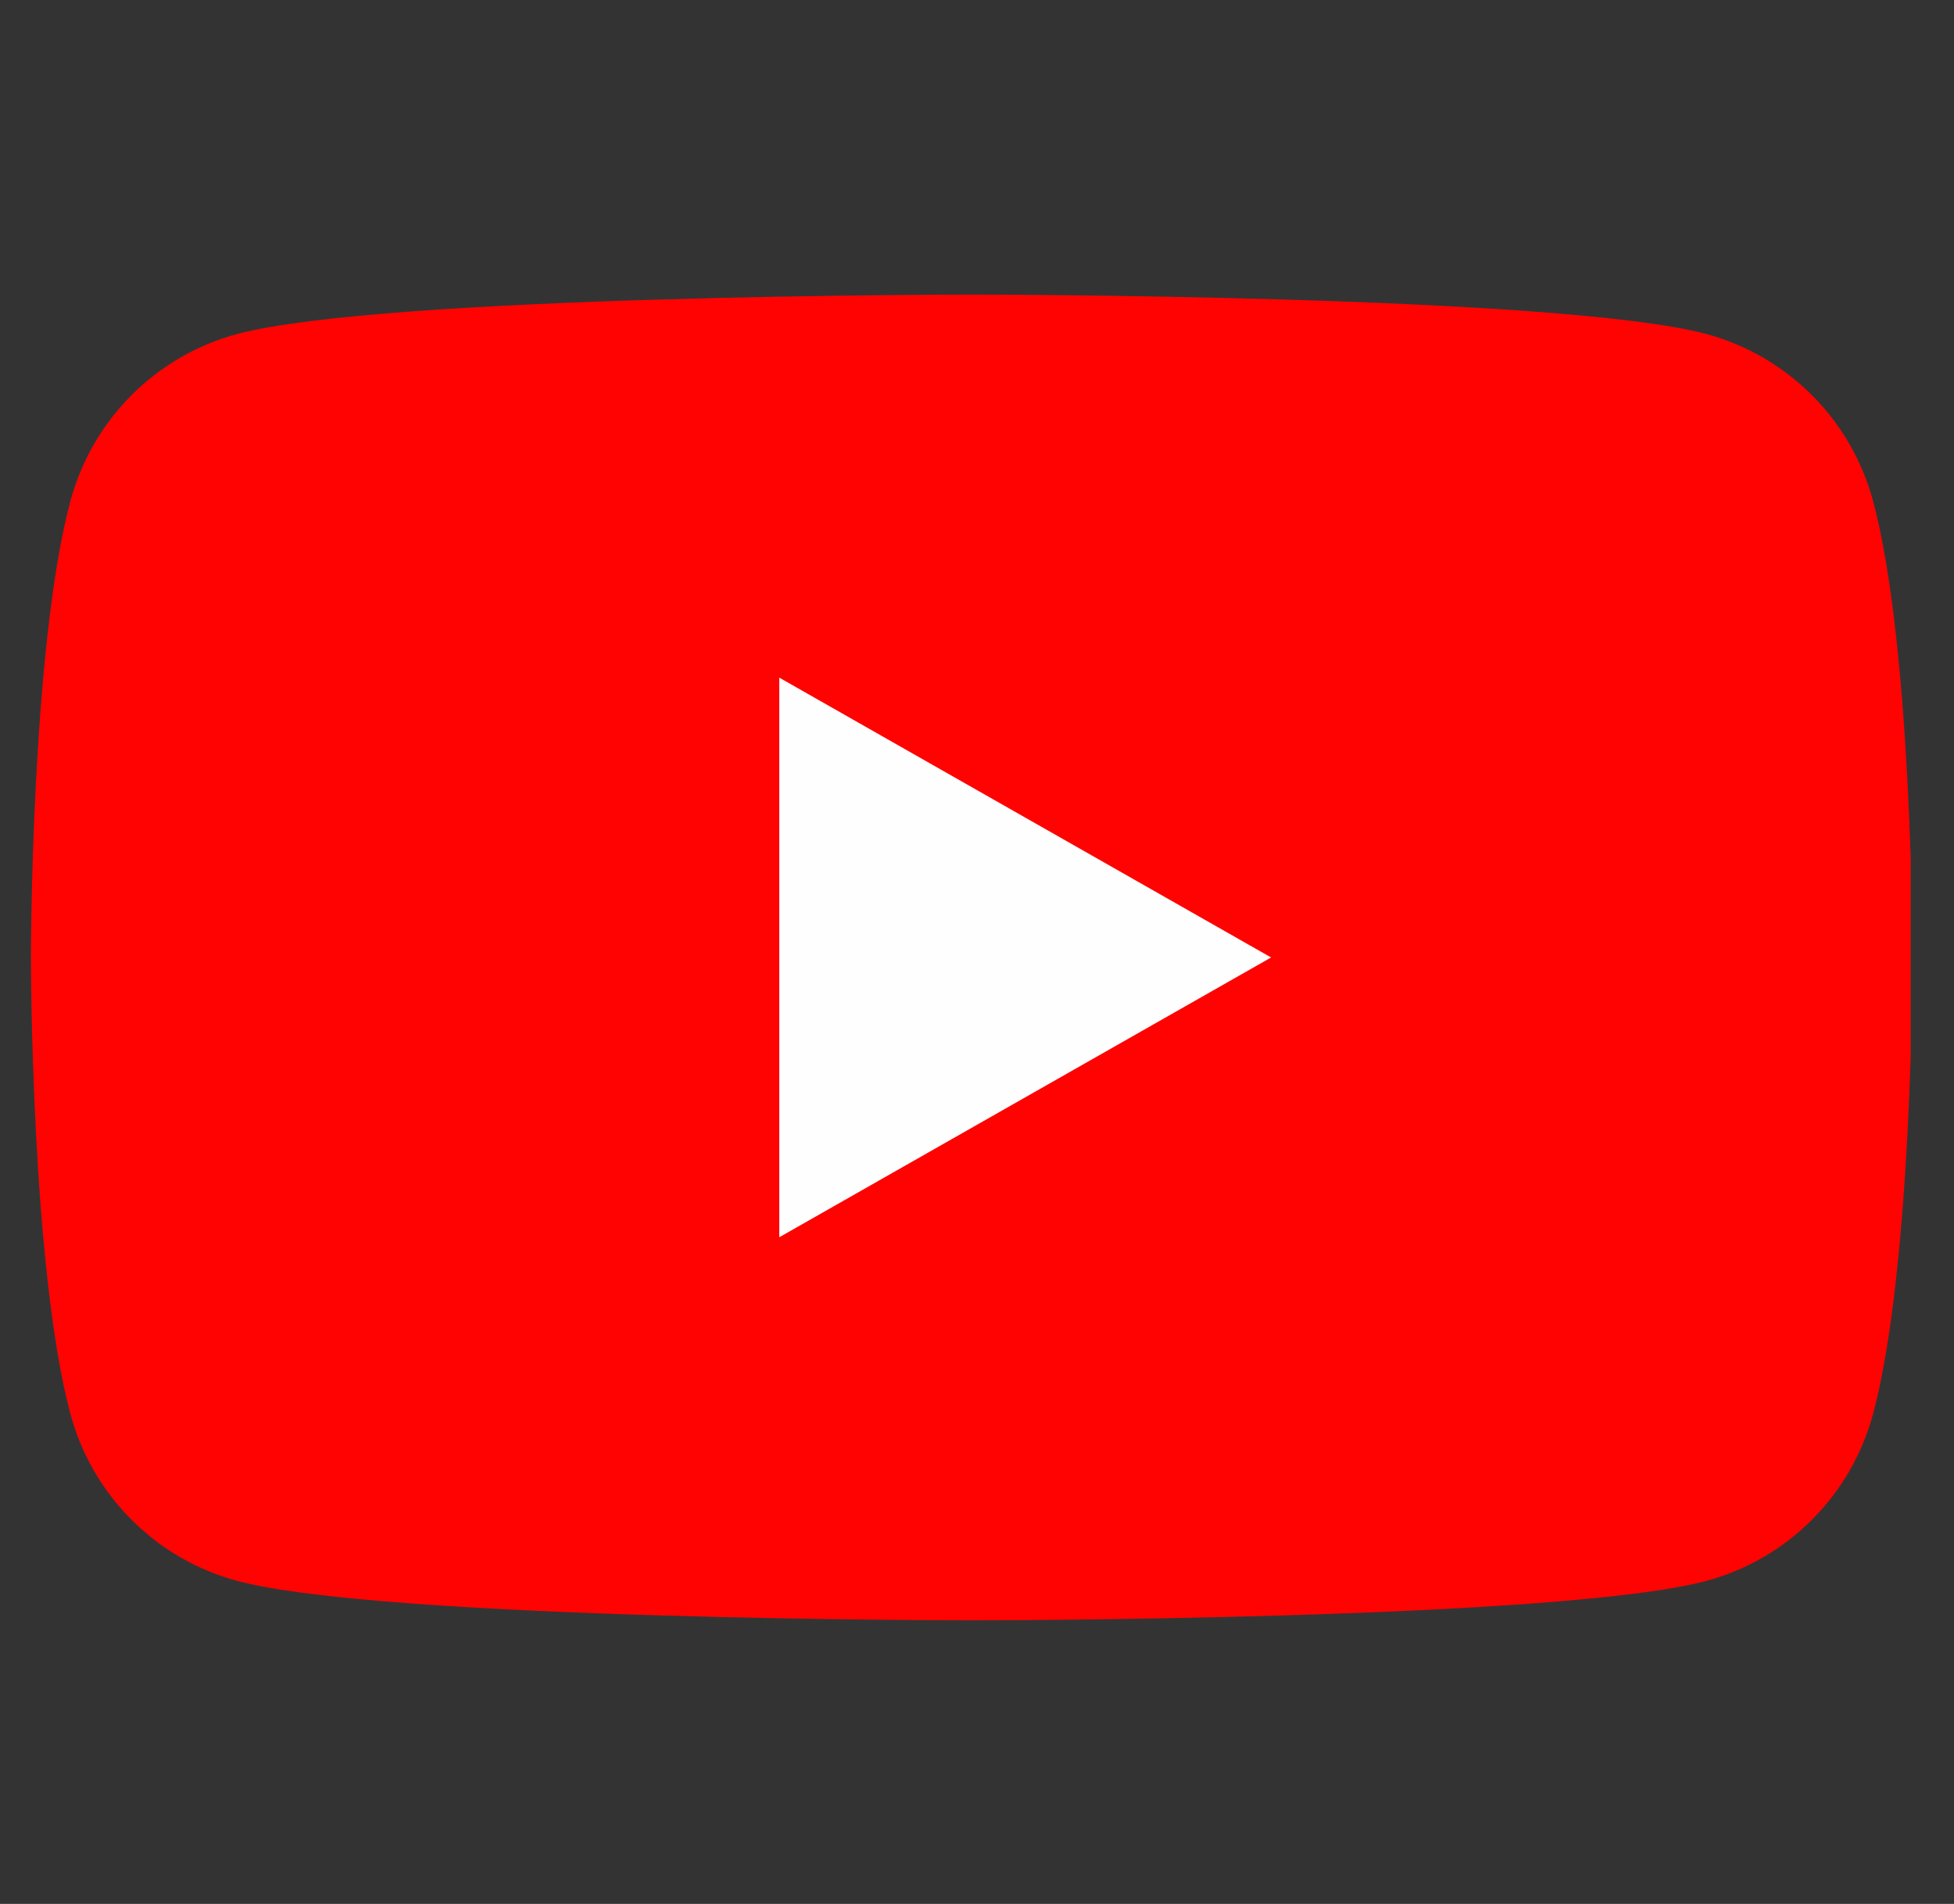 <svg width="39" height="38" viewBox="0 0 39 38" fill="none" xmlns="http://www.w3.org/2000/svg">
<rect x="0" y="0" width="39" height="38" fill="#333333" stroke="none"/>
<g clip-path="url(#clip0_56_21)">
<path d="M37.388 10.011C37.175 9.212 36.757 8.483 36.174 7.896C35.592 7.31 34.865 6.887 34.068 6.669C31.131 5.88 19.395 5.88 19.395 5.88C19.395 5.88 7.659 5.88 4.723 6.669C3.925 6.887 3.198 7.31 2.616 7.896C2.033 8.483 1.615 9.212 1.402 10.011C0.617 12.96 0.617 19.11 0.617 19.11C0.617 19.11 0.617 25.259 1.402 28.208C1.615 29.007 2.033 29.737 2.616 30.323C3.198 30.91 3.925 31.333 4.723 31.55C7.659 32.34 19.395 32.34 19.395 32.34C19.395 32.34 31.131 32.34 34.068 31.55C34.865 31.333 35.592 30.91 36.174 30.323C36.757 29.737 37.175 29.007 37.388 28.208C38.173 25.259 38.173 19.11 38.173 19.11C38.173 19.11 38.173 12.96 37.388 10.011Z" fill="#FF0302"/>
<path d="M15.554 24.694V13.525L25.37 19.11L15.554 24.694Z" fill="#FEFEFE"/>
</g>
<defs>
<clipPath id="clip0_56_21">
<rect width="37.556" height="37.556" fill="white" transform="translate(0.58 0.332)"/>
</clipPath>
</defs>
</svg>

